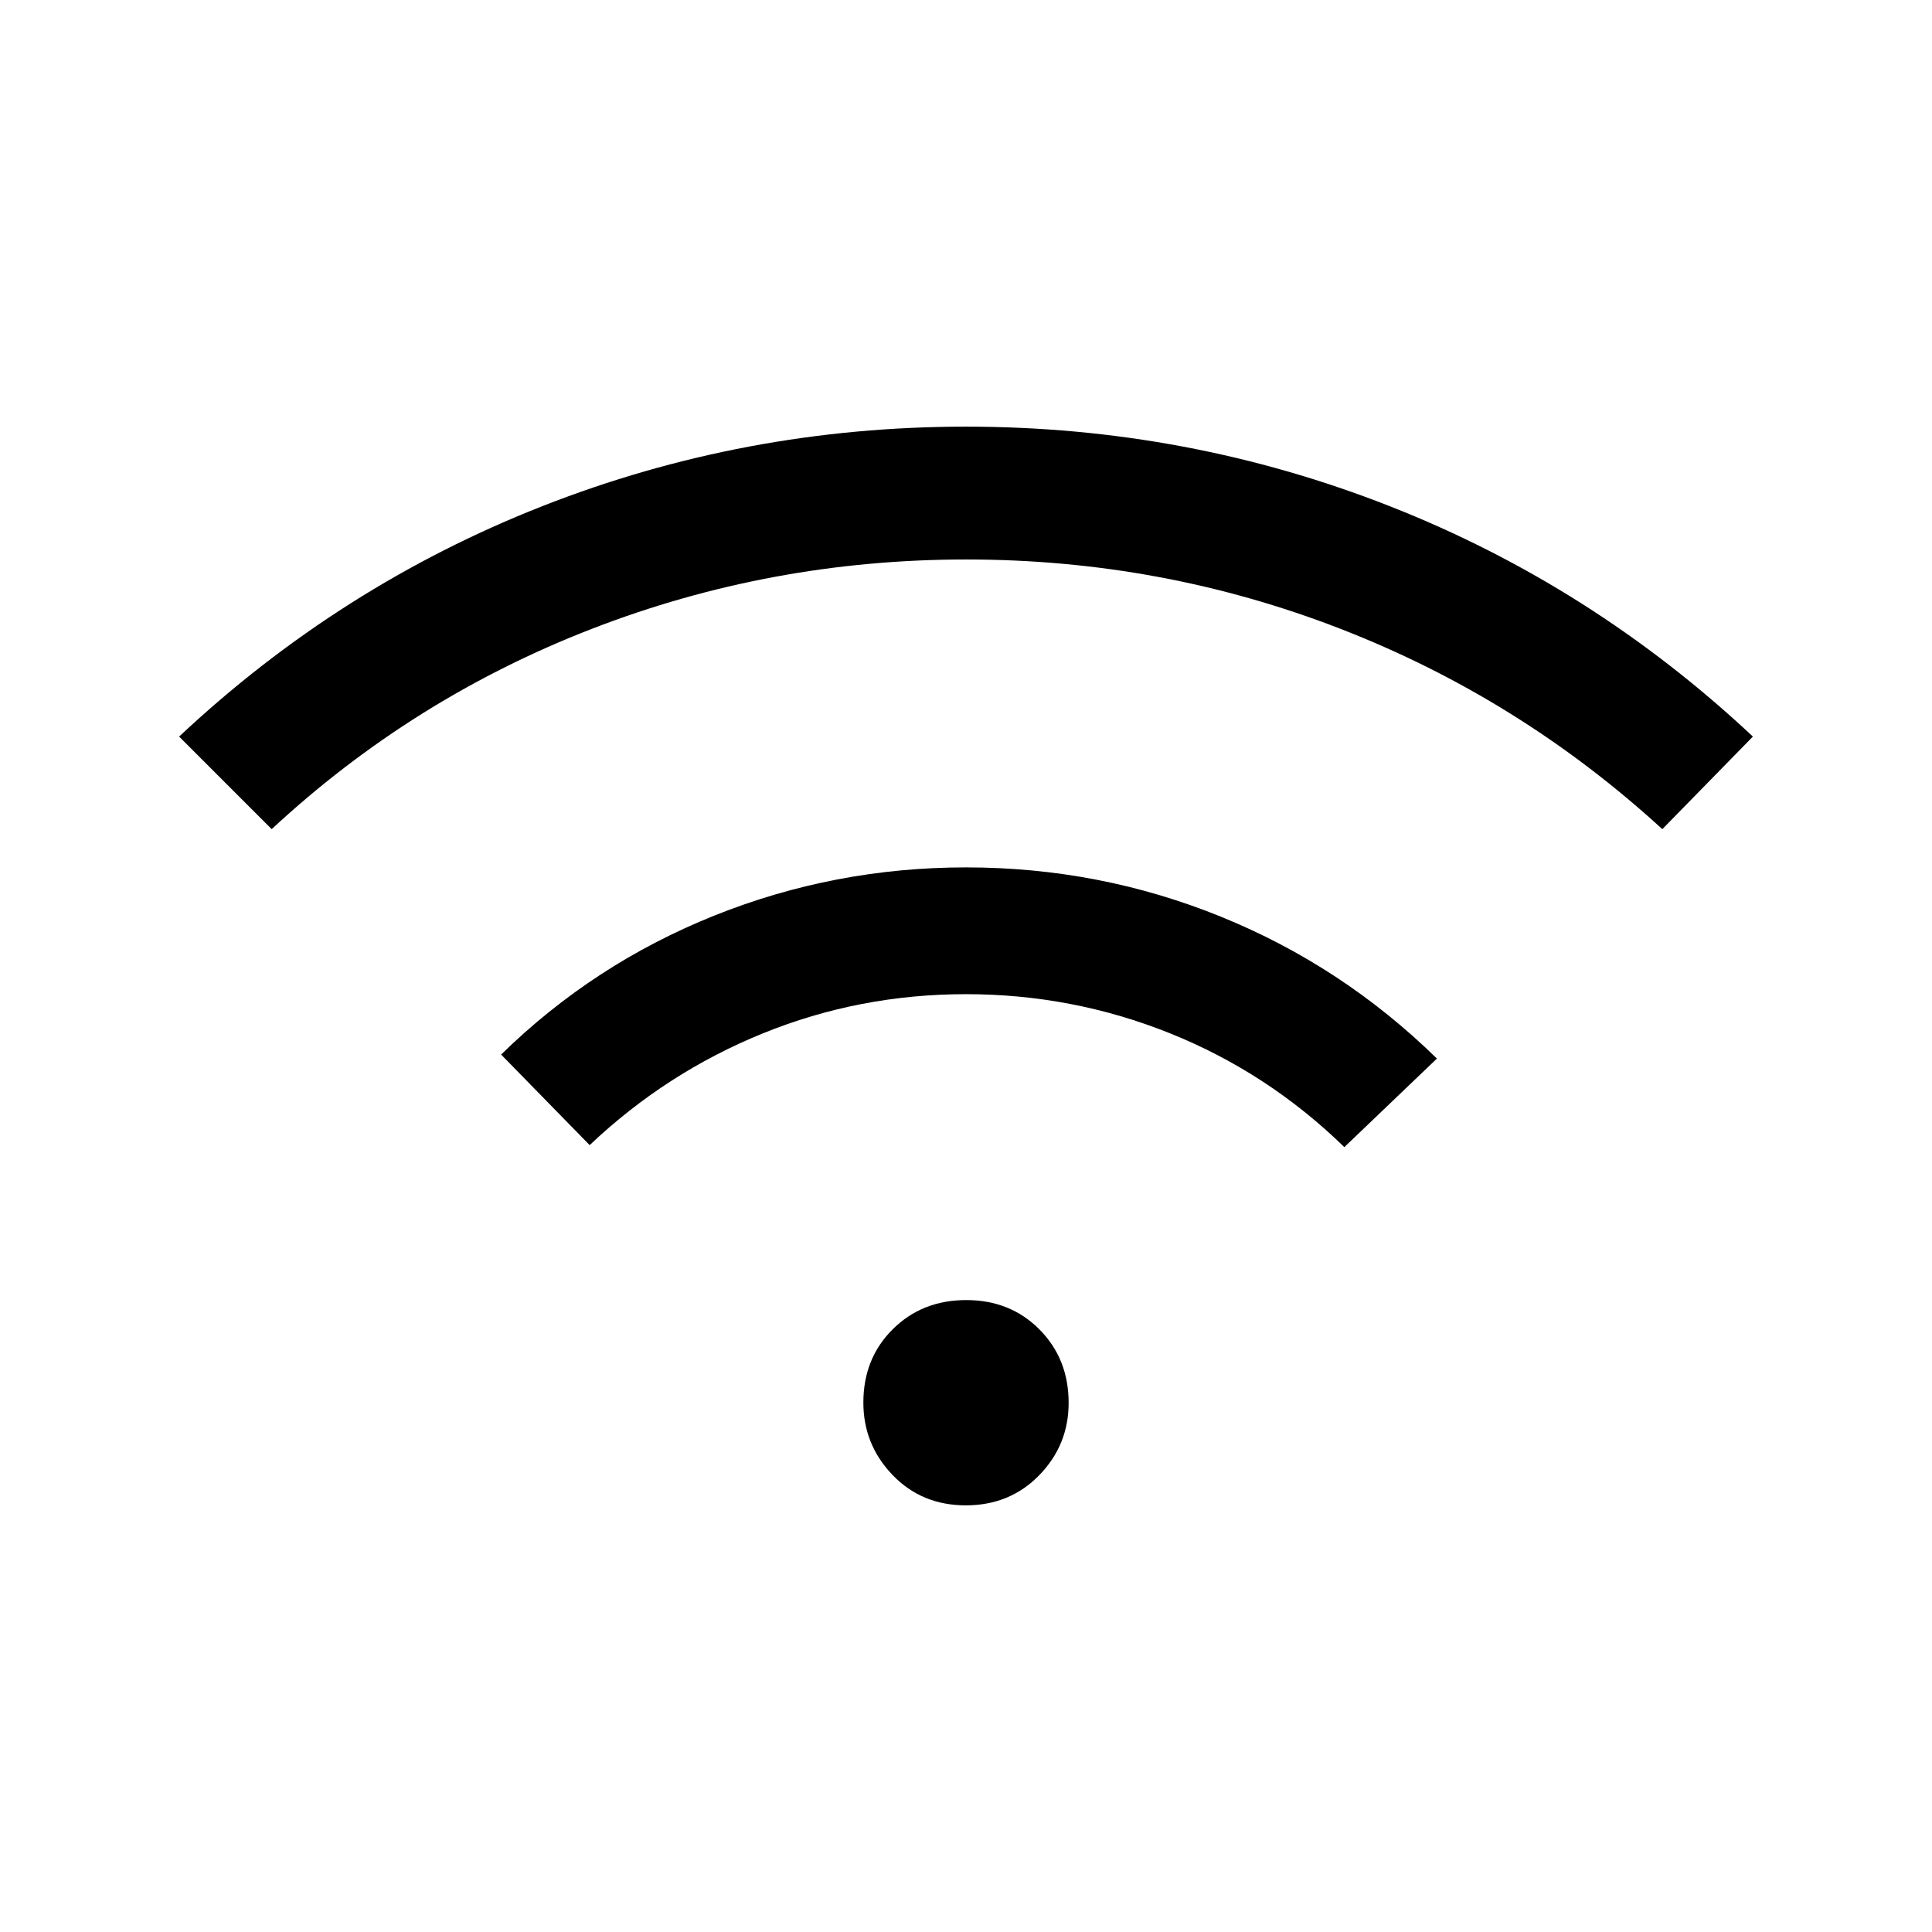 <svg xmlns="http://www.w3.org/2000/svg" width="48" height="48" viewBox="0 -960 960 960"><path d="m135-548-46-46q80-75 180.5-114.5T480-748q110 0 210.5 39.5T871-594l-45 46q-71-65-159.82-99.5t-186-34.5Q383-682 294-647.5T135-548Zm158 157-44-45q46-45 105.82-69 59.82-24 125.18-24 66.36 0 126.68 24.5Q667-480 714-434l-46 44q-38-37-86.5-56.5T480-466q-53 0-101 19.5T293-391Zm186.91 179q-21.91 0-36.41-15.09-14.5-15.09-14.5-36 0-21.91 14.59-36.41 14.59-14.5 36.5-14.5t36.41 14.59q14.5 14.59 14.5 36.5Q531-242 516.41-227q-14.59 15-36.5 15Z"/></svg>